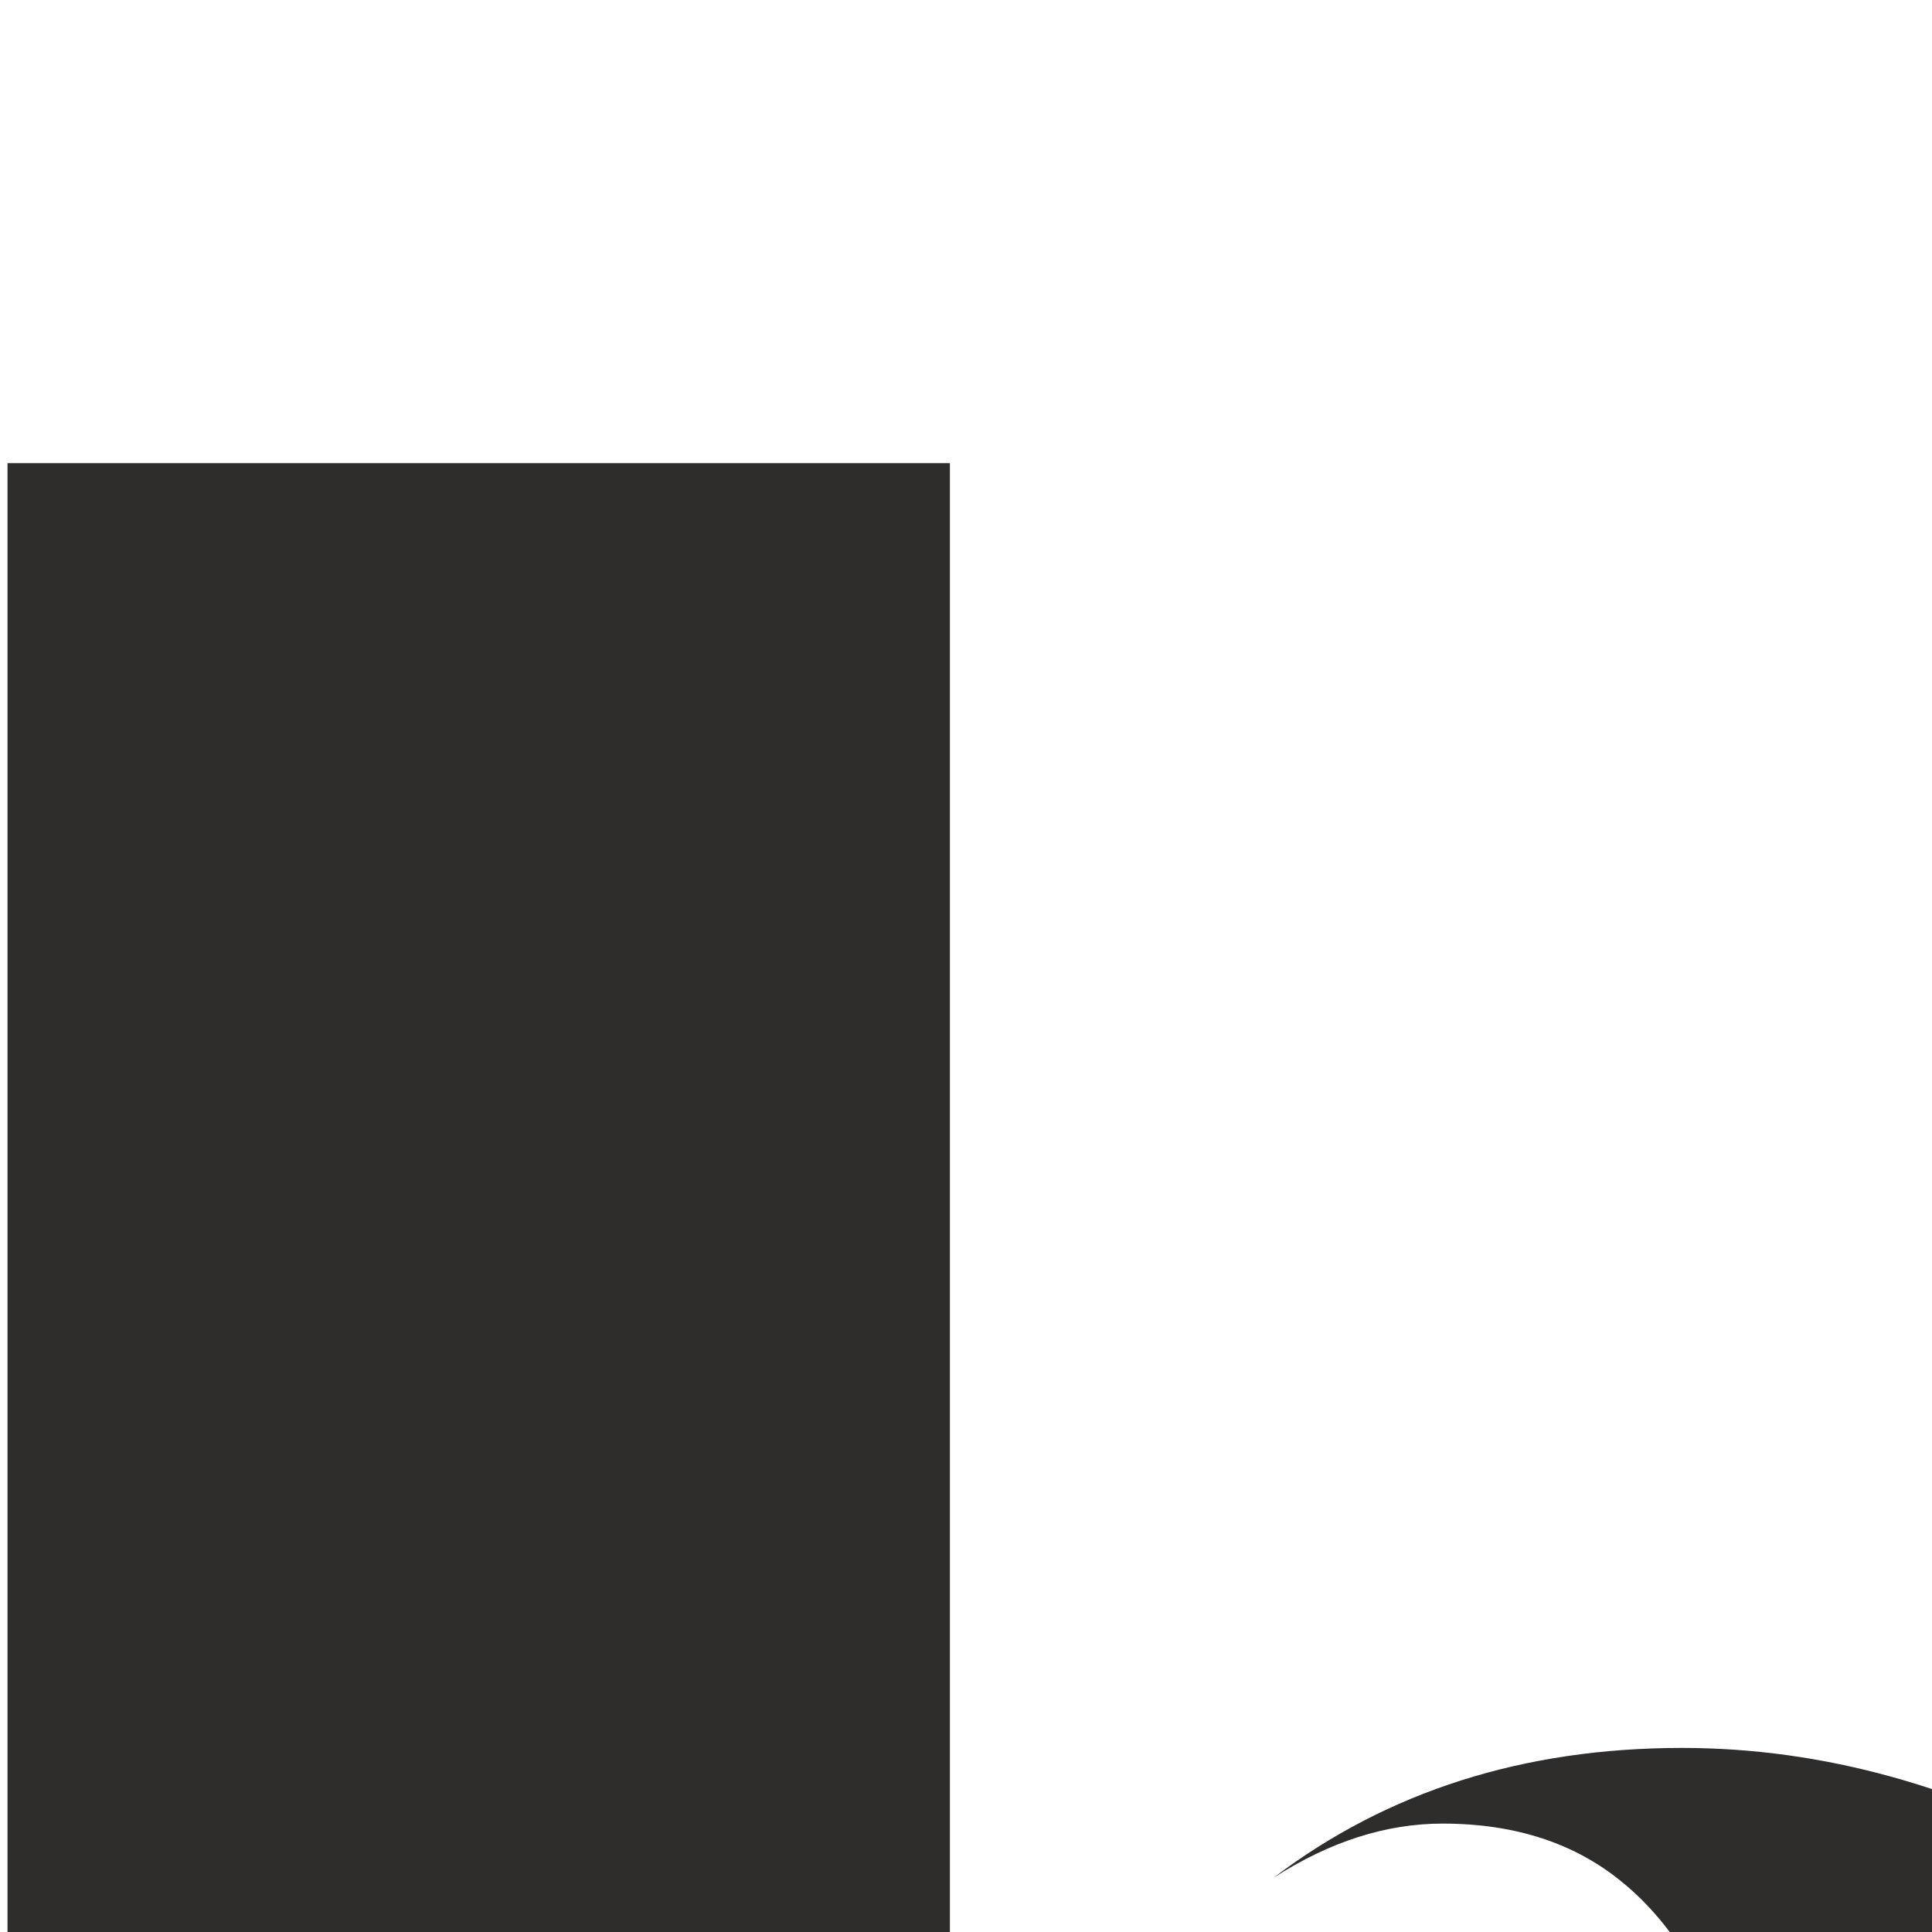 
<svg xmlns="http://www.w3.org/2000/svg" version="1.1" xmlns:xlink="http://www.w3.org/1999/xlink" preserveAspectRatio="none" x="0px" y="0px" width="180px" height="180px" viewBox="0 0 180 180">
<defs>
<g id="Layer1_0_MEMBER_0_FILL">
<path fill="#2E2D2C" stroke="none" d="
M 229 160.55
Q 213.8 140.9 194.6 130.1 175.4 119.3 155.7 119.3 133.6 119.3 117.65 131.4 125.5 126.35 133.4 126.35 143.6 126.35 150.25 131.9 157.2 137.6 161.3 150.1 169.15 173.85 169.15 234.5
L 169.15 295.8
Q 169.15 354.75 159.6 382.15 150.1 409.5 129.5 409.5 125.2 409.5 121.1 408.8 130.85 411 141.2 411 170.95 411 194.85 398.4 218.8 385.75 235.1 361.45 248.2 341.95 255.35 316.75 262.55 291.55 262.55 265.15 262.55 235.5 253.9 208.5 245.25 181.45 229 160.55 Z"/>
</g>

<g id="Layer1_0_MEMBER_1_FILL">
<path fill="#2E2D2C" stroke="none" d="
M 8.35 391.55
Q 18.65 378.7 37.45 378.7 48.7 378.7 60.9 383.2 68.25 385.95 82.6 393.4 92.3 398.45 97.7 400.95 106.35 404.9 114.05 407.15 100.55 402.35 94 387.25 87.5 372.15 87.5 345.9
L 87.5 -0.4 -0.3 -0.4 -0.3 413.35
Q 0.2 408.45 1.85 403.6 4.2 396.75 8.35 391.55 Z"/>
</g>

<g id="Layer1_0_MEMBER_2_FILL">
<path fill="#2E2D2C" stroke="none" d="
M 435.15 277.9
L 366.85 119.1 271.3 119.1 393 412 435.15 277.9 Z"/>
</g>

<g id="Layer0_0_FILL">
<path fill="#D12D31" stroke="none" d="
M 463.25 162.65
Q 447.9 162.65 437.05 173.5 426.2 184.35 426.2 199.7 426.2 215.05 437.05 225.9 447.9 236.75 463.25 236.75 478.6 236.75 489.45 225.9 500.3 215.05 500.3 199.7 500.3 184.35 489.45 173.5 478.6 162.65 463.25 162.65 Z"/>
</g>
</defs>

<g transform="matrix( 1, 0, 0, 1, 1,43.55) ">
<use xlink:href="#Layer1_0_MEMBER_0_FILL"/>
</g>

<g transform="matrix( 1, 0, 0, 1, 1,43.55) ">
<use xlink:href="#Layer1_0_MEMBER_1_FILL"/>
</g>

<g transform="matrix( 1, 0, 0, 1, 1,43.55) ">
<use xlink:href="#Layer1_0_MEMBER_2_FILL"/>
</g>

<g transform="matrix( 1, 0, 0, 1, 0,0) ">
<use xlink:href="#Layer0_0_FILL"/>
</g>
</svg>
